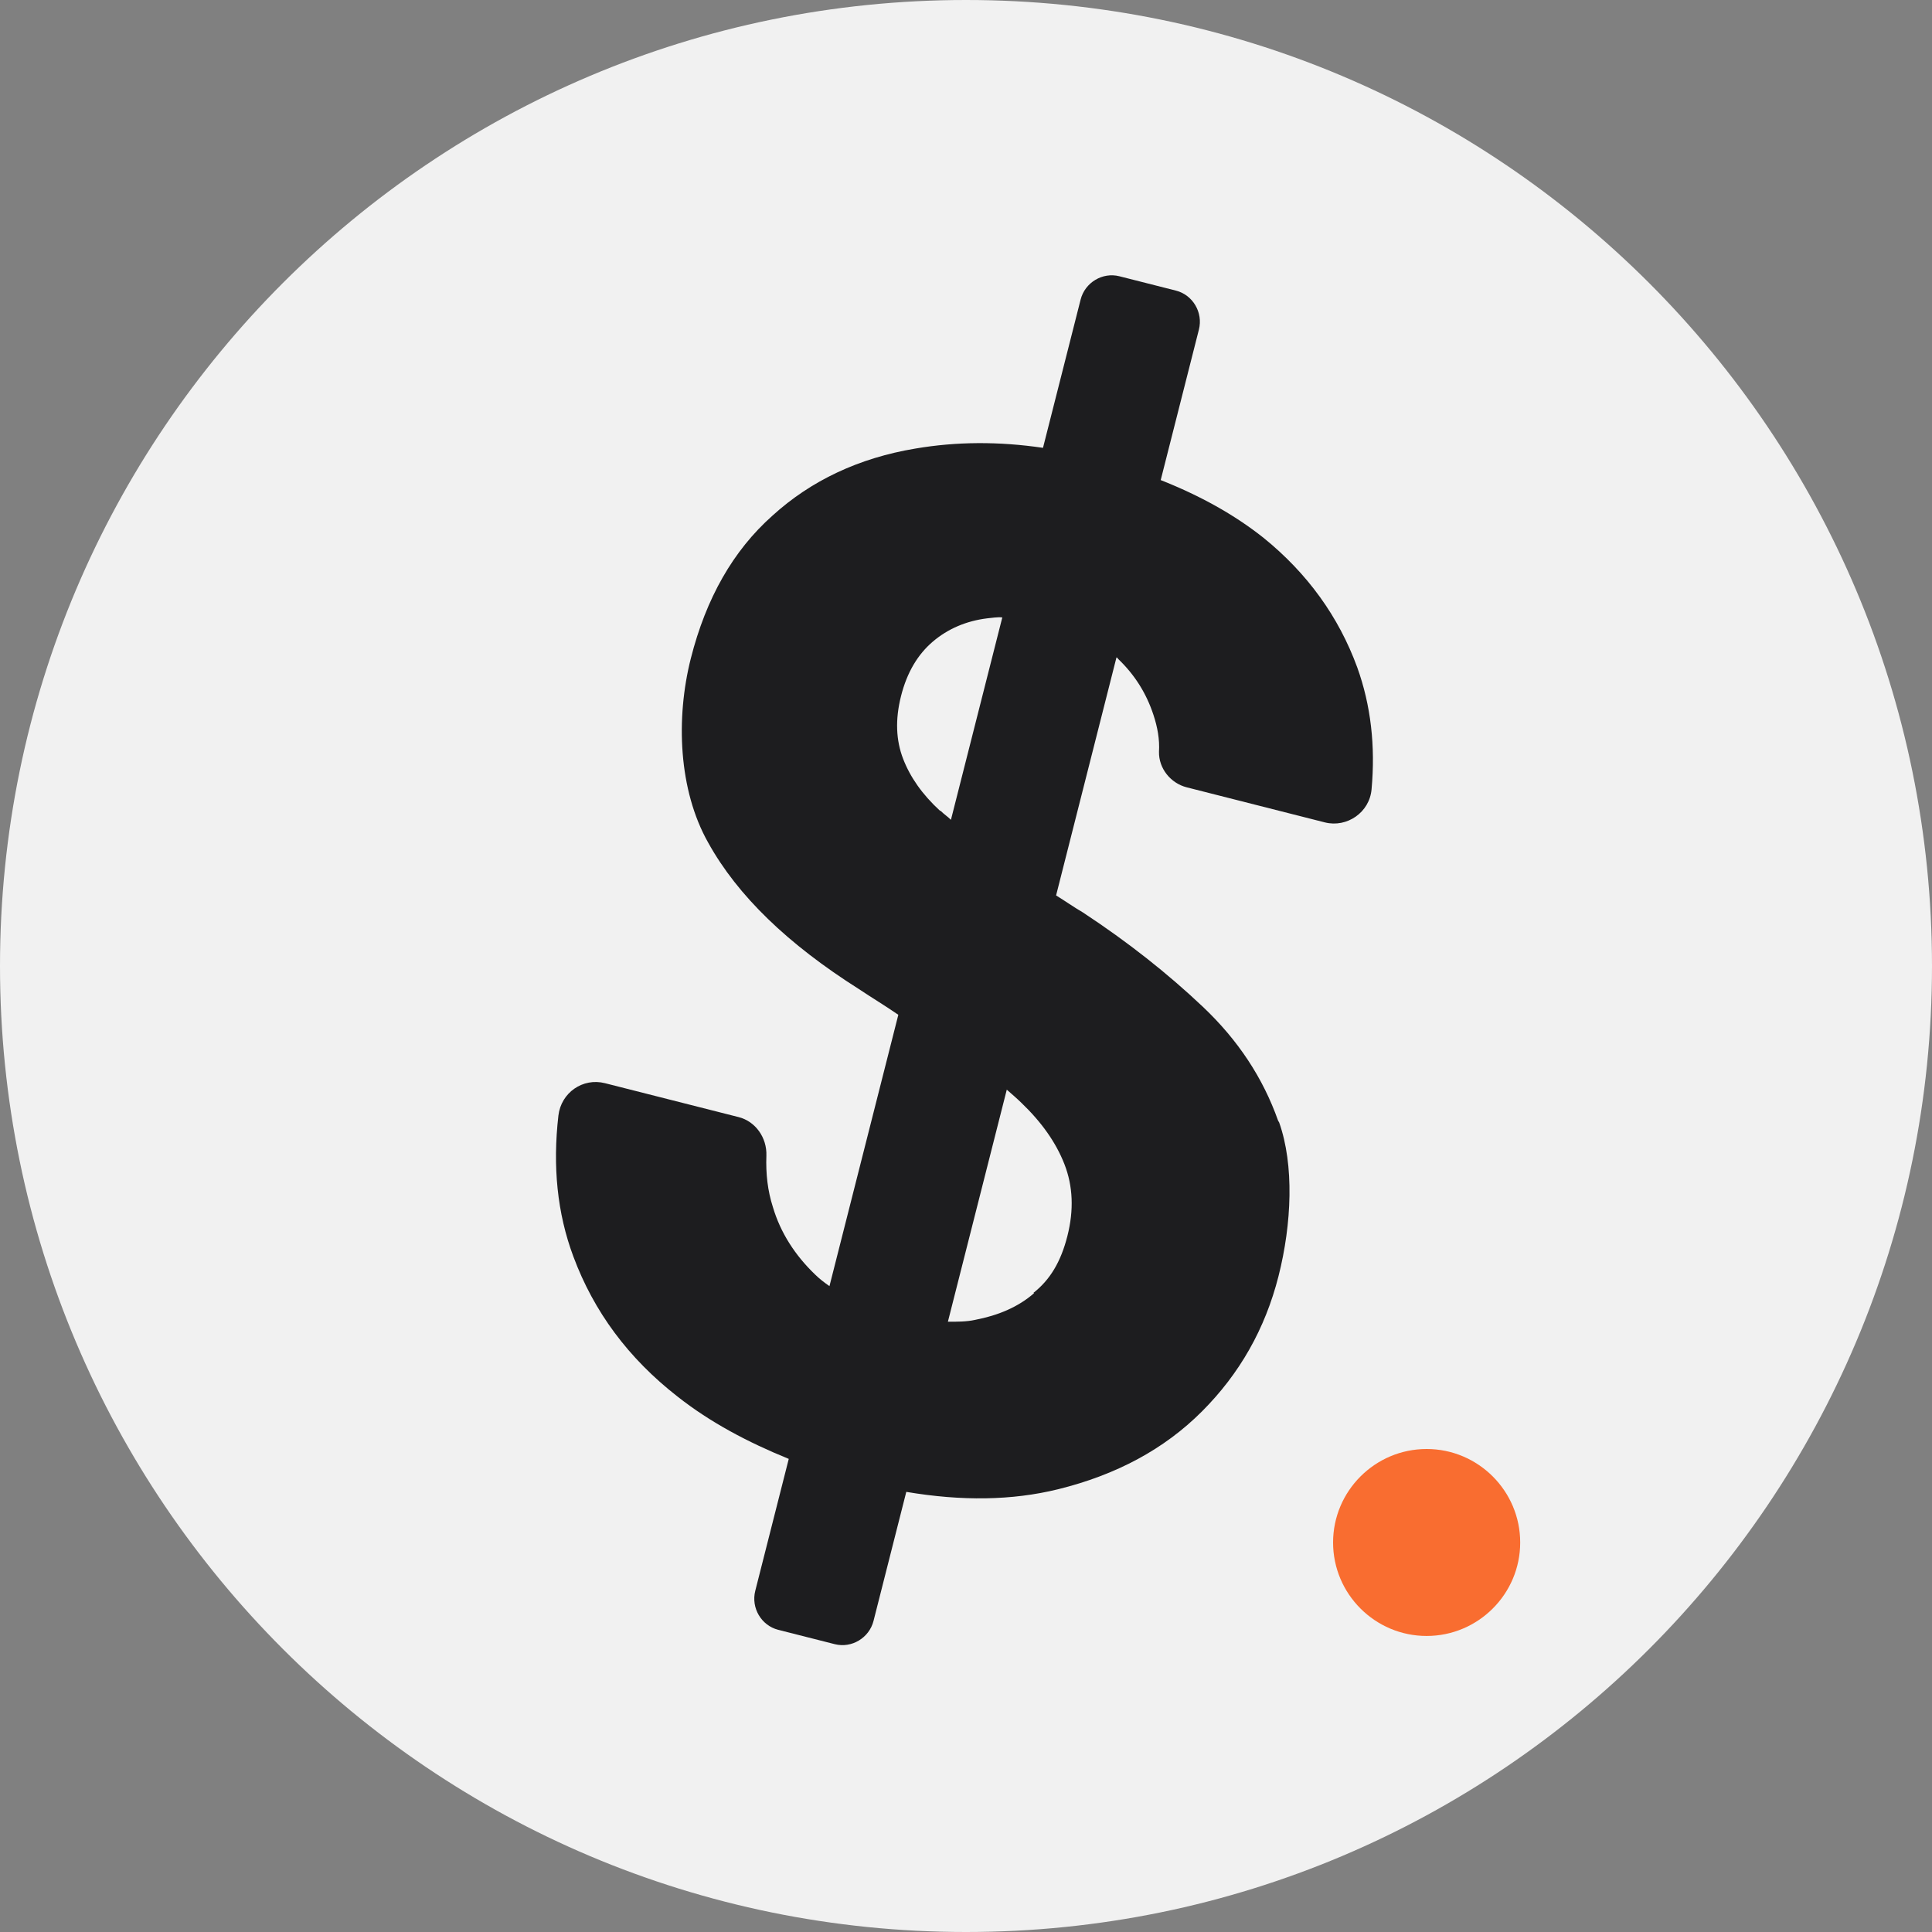 <svg width="100" height="100" viewBox="0 0 100 100" fill="none" xmlns="http://www.w3.org/2000/svg">
<rect x="0" y="0" width="100" height="100" fill="#808080" stroke="none"/>
<g clip-path="url(#clip0_4547_356)">
<path d="M50 100C77.614 100 100 77.614 100 50C100 22.386 77.614 0 50 0C22.386 0 0 22.386 0 50C0 77.614 22.386 100 50 100Z" fill="#F1F1F1"/>
<path d="M73.842 84.677C71.173 84.677 69 82.506 69 79.839C69 77.172 71.173 75 73.842 75C76.511 75 78.685 77.172 78.685 79.839C78.685 82.506 76.511 84.677 73.842 84.677Z" fill="#F96D30"/>
<path d="M66.154 58.004C65.376 55.806 64.093 53.846 62.265 52.116C60.437 50.386 58.381 48.761 56.057 47.232C55.563 46.944 55.118 46.626 54.663 46.347L57.788 34.029C57.788 34.029 57.865 34.049 57.855 34.087C58.736 34.923 59.339 35.894 59.704 37.007C59.91 37.631 60.03 38.274 59.989 38.917C59.974 39.771 60.589 40.54 61.425 40.752L68.574 42.567C69.715 42.856 70.89 42.052 70.992 40.852C71.195 38.616 70.96 36.514 70.248 34.536C69.291 31.925 67.676 29.677 65.392 27.831C63.876 26.629 62.101 25.648 60.078 24.849L62.055 17.059C62.279 16.176 61.741 15.264 60.867 15.042L57.939 14.299C57.064 14.077 56.157 14.623 55.933 15.505L53.985 23.18C51.683 22.841 49.493 22.857 47.378 23.218C44.462 23.704 41.98 24.871 39.98 26.692C37.942 28.503 36.547 30.967 35.758 34.075C34.97 37.184 35.12 40.898 36.656 43.616C38.183 46.372 40.787 48.871 44.448 51.189C45.141 51.651 45.843 52.074 46.497 52.526L42.933 66.57C42.658 66.378 42.421 66.195 42.194 65.974C41.152 64.975 40.397 63.803 40.005 62.478C39.733 61.633 39.634 60.75 39.668 59.819C39.702 58.888 39.107 58.043 38.232 57.821L31.311 56.065C30.17 55.775 29.043 56.551 28.903 57.741C28.602 60.36 28.836 62.789 29.68 65.045C30.739 67.887 32.516 70.299 35.084 72.298C36.771 73.625 38.698 74.645 40.826 75.512L39.092 82.342C38.868 83.225 39.406 84.137 40.28 84.359L43.208 85.102C44.083 85.324 44.99 84.778 45.214 83.896L46.909 77.219C49.781 77.703 52.38 77.668 54.754 77.086C57.776 76.342 60.259 75.011 62.212 73.056C64.166 71.101 65.483 68.781 66.175 66.056C66.866 63.332 66.988 60.299 66.21 58.1L66.154 58.004ZM48.652 41.963C47.733 41.117 47.11 40.224 46.744 39.273C46.378 38.322 46.327 37.248 46.639 36.02C46.95 34.792 47.508 33.871 48.282 33.21C49.057 32.549 50.012 32.138 51.098 32.005C51.345 31.986 51.603 31.929 51.879 31.958L49.22 42.434C49.059 42.27 48.85 42.136 48.69 41.972L48.652 41.963ZM53.527 66.931C52.694 67.659 51.654 68.089 50.463 68.318C50.034 68.413 49.548 68.413 49.063 68.412L52.111 56.401C52.376 56.632 52.642 56.862 52.869 57.084C53.91 58.083 54.656 59.13 55.097 60.263C55.538 61.396 55.589 62.634 55.248 63.977C54.907 65.32 54.349 66.241 53.489 66.921L53.527 66.931Z" fill="#1D1D1F"/>
</g>
<defs>
<clipPath id="clip0_4547_356">
<rect width="100" height="100" fill="white"/>
</clipPath>
</defs>
</svg>
